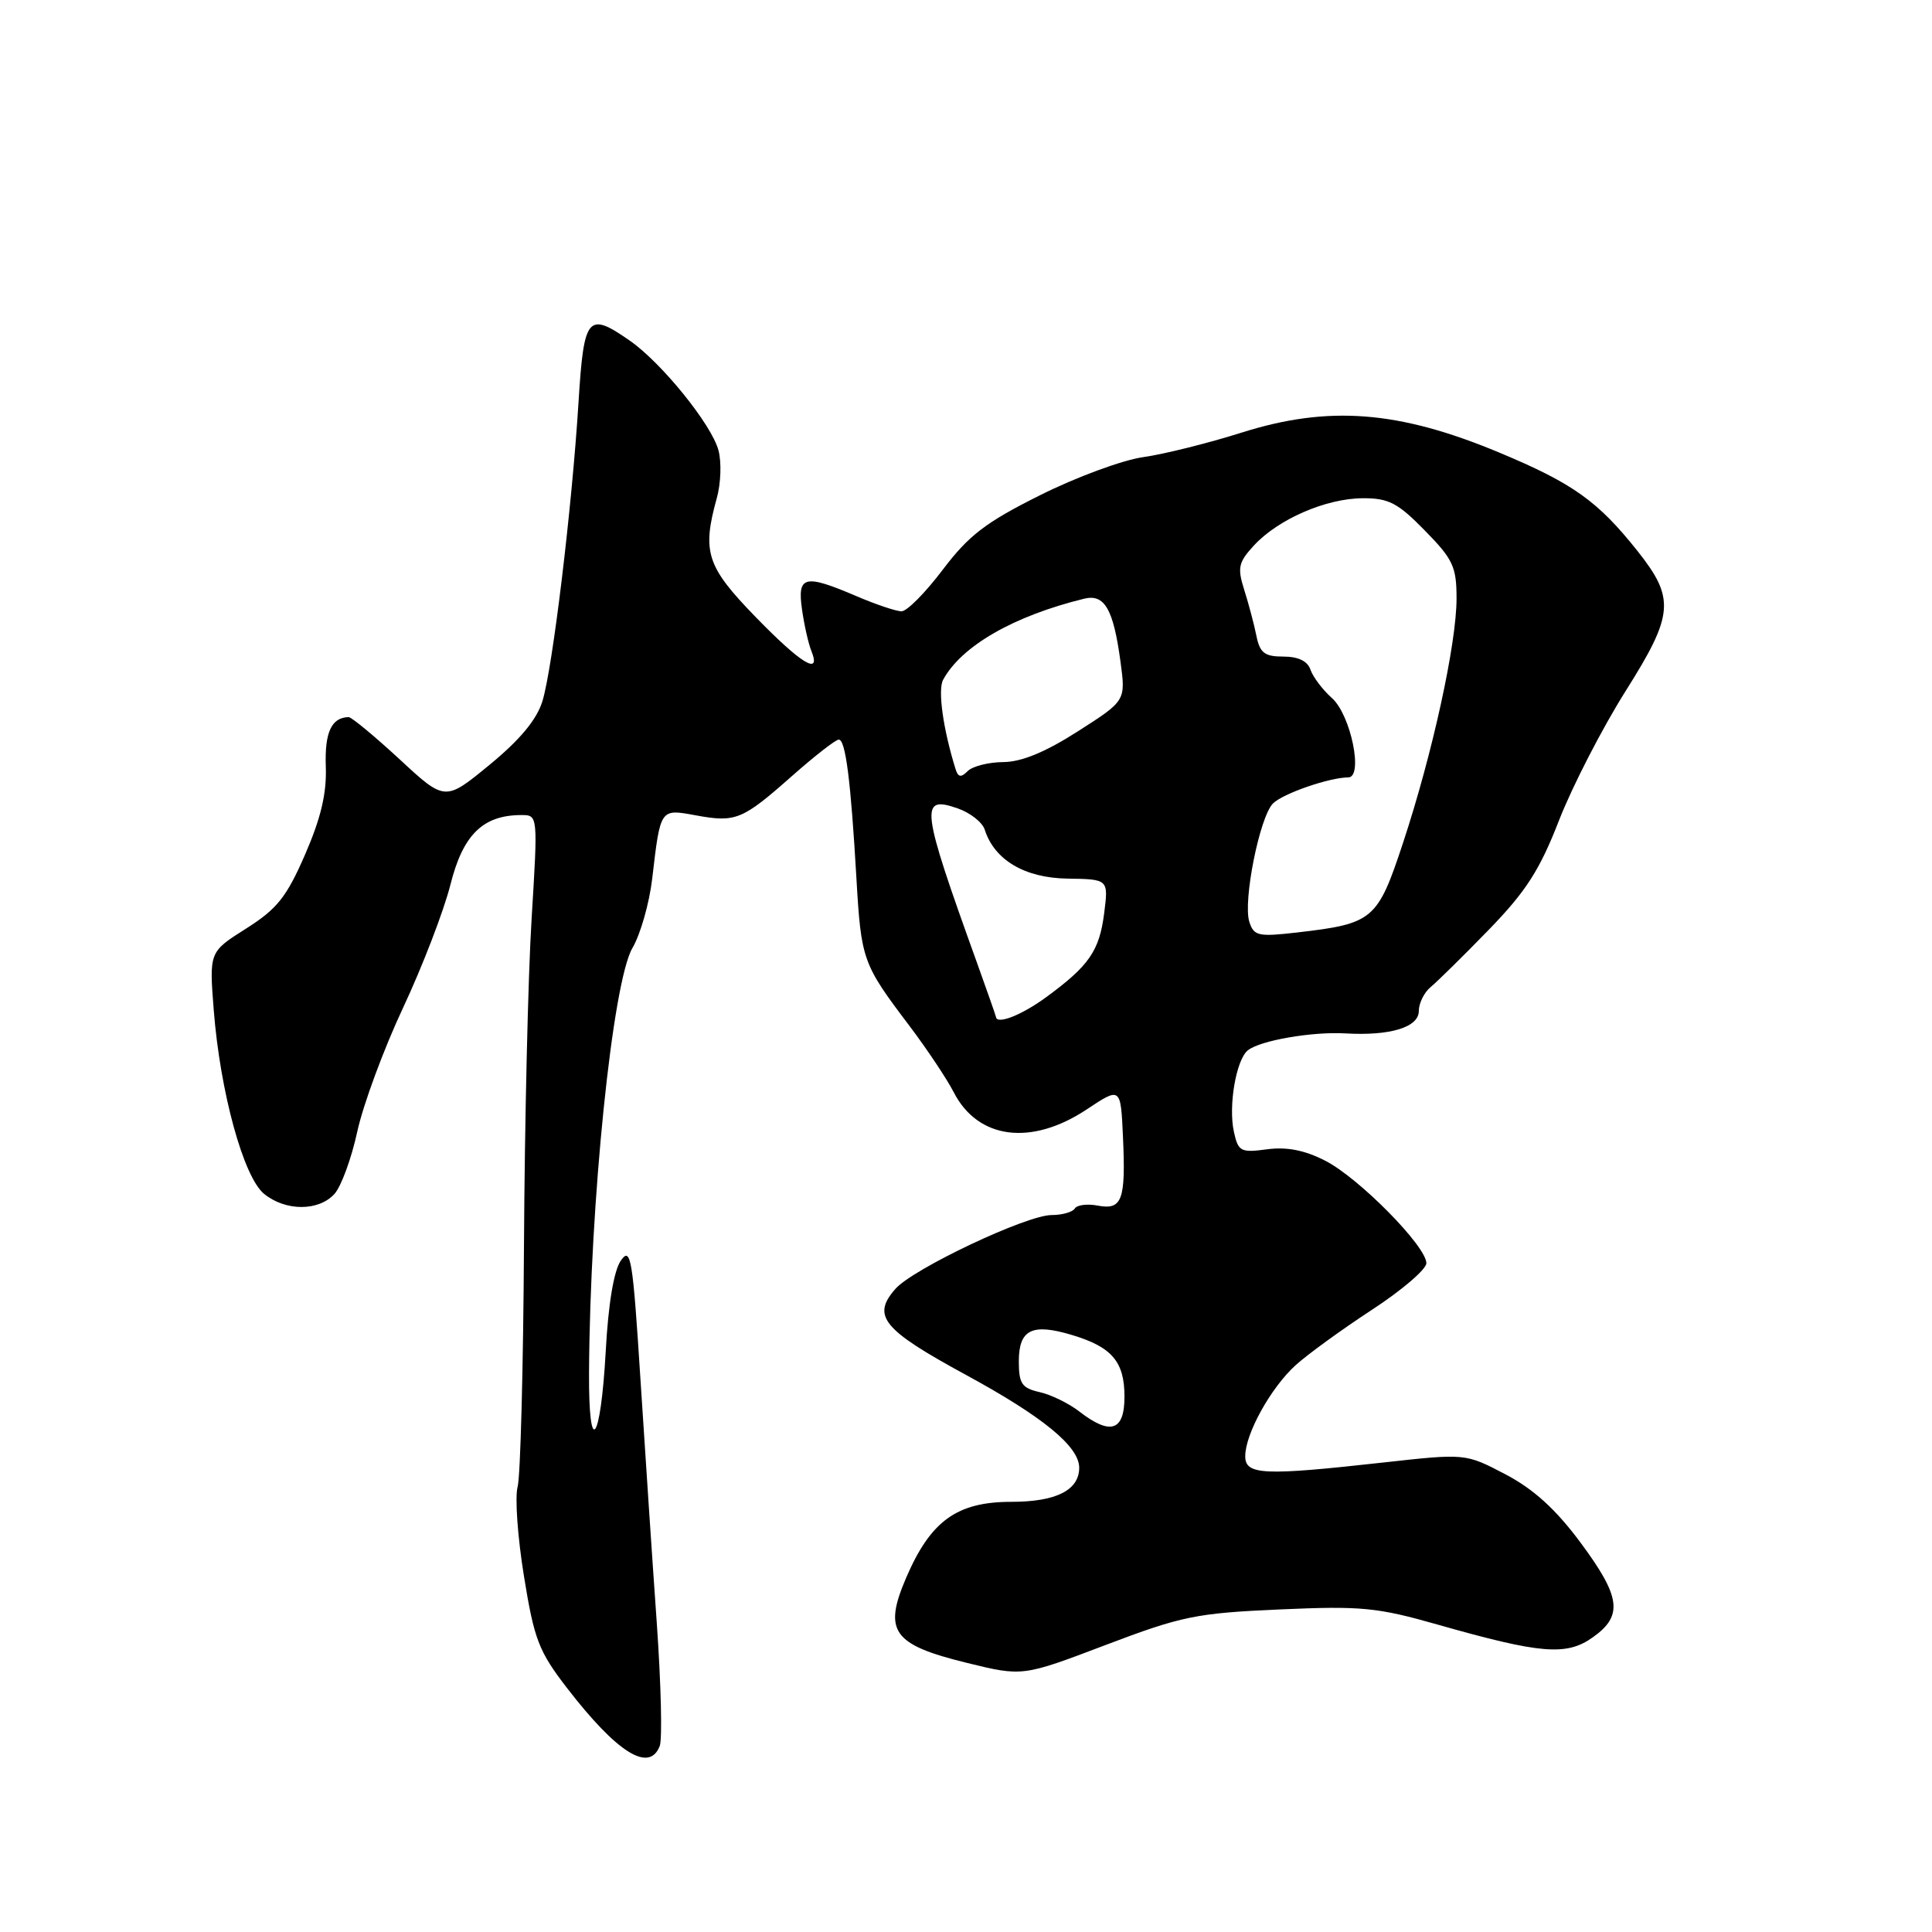<?xml version="1.0" encoding="UTF-8" standalone="no"?>
<!DOCTYPE svg PUBLIC "-//W3C//DTD SVG 1.1//EN" "http://www.w3.org/Graphics/SVG/1.1/DTD/svg11.dtd" >
<svg xmlns="http://www.w3.org/2000/svg" xmlns:xlink="http://www.w3.org/1999/xlink" version="1.1" viewBox="0 0 256 256">
 <g >
 <path fill="currentColor"
d=" M 87.42 231.35 C 87.77 230.44 87.59 223.12 87.03 215.10 C 86.46 207.07 85.49 192.50 84.86 182.72 C 83.84 166.67 83.58 165.15 82.27 167.03 C 81.34 168.35 80.60 172.76 80.26 179.09 C 79.58 191.29 77.98 193.27 78.05 181.81 C 78.18 159.22 81.17 130.07 83.81 125.60 C 84.86 123.81 86.04 119.68 86.42 116.43 C 87.52 107.05 87.45 107.17 92.21 108.04 C 97.50 109.01 98.36 108.65 104.95 102.82 C 107.95 100.17 110.73 98.00 111.14 98.00 C 112.04 98.00 112.73 103.37 113.48 116.37 C 114.11 127.21 114.30 127.73 120.46 135.87 C 122.80 138.97 125.46 142.95 126.37 144.72 C 129.57 150.97 136.65 151.88 144.00 147.00 C 148.50 144.01 148.50 144.01 148.80 150.66 C 149.18 159.03 148.69 160.36 145.46 159.75 C 144.08 159.48 142.71 159.66 142.42 160.13 C 142.12 160.61 140.74 161.00 139.34 161.00 C 136.03 161.00 121.03 168.09 118.66 170.77 C 115.47 174.38 116.94 176.17 128.01 182.19 C 138.20 187.73 143.00 191.67 143.00 194.48 C 143.00 197.46 139.94 199.00 134.01 199.00 C 126.80 199.00 123.32 201.51 120.07 209.06 C 117.02 216.16 118.28 217.93 128.12 220.34 C 135.50 222.15 135.50 222.15 146.50 217.97 C 156.59 214.14 158.50 213.75 169.54 213.26 C 180.38 212.78 182.47 212.98 190.54 215.28 C 204.19 219.16 207.57 219.44 211.06 216.95 C 215.11 214.08 214.77 211.58 209.36 204.31 C 206.11 199.95 203.19 197.30 199.47 195.35 C 194.18 192.58 194.18 192.58 183.29 193.79 C 167.41 195.56 165.00 195.45 165.00 192.96 C 165.00 190.00 168.37 183.91 171.66 180.91 C 173.22 179.49 177.76 176.19 181.75 173.58 C 185.74 170.98 189.00 168.19 189.00 167.38 C 189.00 165.14 180.05 156.07 175.60 153.80 C 172.87 152.40 170.49 151.94 167.88 152.29 C 164.40 152.76 164.07 152.58 163.50 149.98 C 162.74 146.54 163.80 140.40 165.35 139.17 C 167.00 137.86 173.87 136.68 178.26 136.93 C 184.20 137.28 188.00 136.12 188.00 133.96 C 188.00 132.93 188.71 131.50 189.57 130.79 C 190.43 130.08 193.90 126.67 197.27 123.20 C 202.20 118.12 204.01 115.31 206.58 108.70 C 208.34 104.19 212.31 96.47 215.42 91.54 C 221.80 81.43 221.97 79.30 216.97 73.00 C 211.71 66.39 208.43 64.05 198.69 59.98 C 185.34 54.40 176.04 53.68 164.50 57.33 C 160.10 58.72 154.25 60.18 151.50 60.57 C 148.75 60.95 142.58 63.23 137.79 65.63 C 130.60 69.22 128.36 70.94 124.92 75.49 C 122.63 78.52 120.18 81.00 119.46 81.00 C 118.75 81.00 116.07 80.10 113.50 79.00 C 106.59 76.04 105.63 76.27 106.27 80.75 C 106.56 82.81 107.12 85.29 107.51 86.25 C 108.86 89.61 106.15 87.96 100.12 81.75 C 93.62 75.07 93.00 73.15 94.98 66.00 C 95.52 64.07 95.62 61.22 95.20 59.67 C 94.29 56.25 87.66 48.06 83.44 45.13 C 77.88 41.26 77.37 41.87 76.66 53.25 C 75.79 67.27 73.22 88.57 71.87 92.92 C 71.12 95.36 68.88 98.05 64.87 101.34 C 58.97 106.19 58.97 106.19 52.93 100.59 C 49.60 97.52 46.57 95.01 46.19 95.02 C 43.92 95.07 43.01 97.05 43.17 101.56 C 43.30 105.12 42.53 108.38 40.43 113.22 C 37.97 118.87 36.72 120.44 32.61 123.04 C 27.72 126.13 27.72 126.13 28.32 133.82 C 29.17 144.68 32.26 155.98 35.00 158.20 C 37.85 160.51 42.23 160.51 44.32 158.20 C 45.21 157.21 46.57 153.50 47.34 149.95 C 48.11 146.40 50.84 139.01 53.41 133.53 C 55.98 128.05 58.80 120.71 59.68 117.24 C 61.34 110.60 63.99 108.00 69.09 108.00 C 71.28 108.00 71.28 108.01 70.44 121.75 C 69.97 129.31 69.52 148.78 69.43 165.00 C 69.34 181.22 68.96 195.62 68.59 197.00 C 68.21 198.38 68.59 203.72 69.43 208.87 C 70.78 217.24 71.39 218.82 75.14 223.68 C 81.77 232.27 86.04 234.94 87.42 231.35 Z  M 143.00 187.02 C 141.62 185.95 139.26 184.80 137.75 184.46 C 135.40 183.93 135.00 183.34 135.00 180.39 C 135.00 176.17 136.74 175.30 142.03 176.89 C 147.34 178.48 149.00 180.43 149.00 185.07 C 149.00 189.63 147.14 190.23 143.00 187.02 Z  M 131.97 134.75 C 131.96 134.61 130.81 131.35 129.43 127.50 C 122.01 106.92 121.82 105.34 126.91 107.12 C 128.57 107.70 130.17 108.96 130.48 109.93 C 131.76 113.95 135.77 116.33 141.43 116.42 C 146.88 116.50 146.88 116.50 146.31 121.00 C 145.67 126.01 144.31 127.97 138.60 132.15 C 135.36 134.52 132.08 135.80 131.97 134.75 Z  M 165.54 122.14 C 164.68 119.40 166.91 108.23 168.68 106.46 C 169.99 105.15 176.15 103.02 178.65 103.01 C 180.69 103.00 178.99 94.72 176.49 92.50 C 175.26 91.40 173.98 89.71 173.65 88.75 C 173.27 87.60 172.03 87.00 170.05 87.00 C 167.57 87.00 166.94 86.52 166.48 84.25 C 166.18 82.74 165.45 80.00 164.87 78.17 C 163.94 75.23 164.09 74.52 166.15 72.28 C 169.36 68.80 175.68 66.05 180.54 66.02 C 184.00 66.00 185.20 66.62 188.79 70.29 C 192.54 74.10 193.00 75.10 193.00 79.30 C 193.00 85.29 189.82 99.84 185.92 111.65 C 182.53 121.92 181.98 122.39 171.85 123.56 C 166.72 124.15 166.14 124.02 165.54 122.14 Z  M 126.62 101.92 C 124.96 96.59 124.24 91.42 124.97 90.07 C 127.41 85.59 134.31 81.62 143.66 79.33 C 146.36 78.67 147.53 80.70 148.47 87.67 C 149.17 92.85 149.17 92.85 142.83 96.90 C 138.52 99.66 135.37 100.96 132.95 100.98 C 131.00 100.99 128.87 101.53 128.23 102.17 C 127.34 103.06 126.96 103.00 126.62 101.92 Z "/>
</g>
</svg>